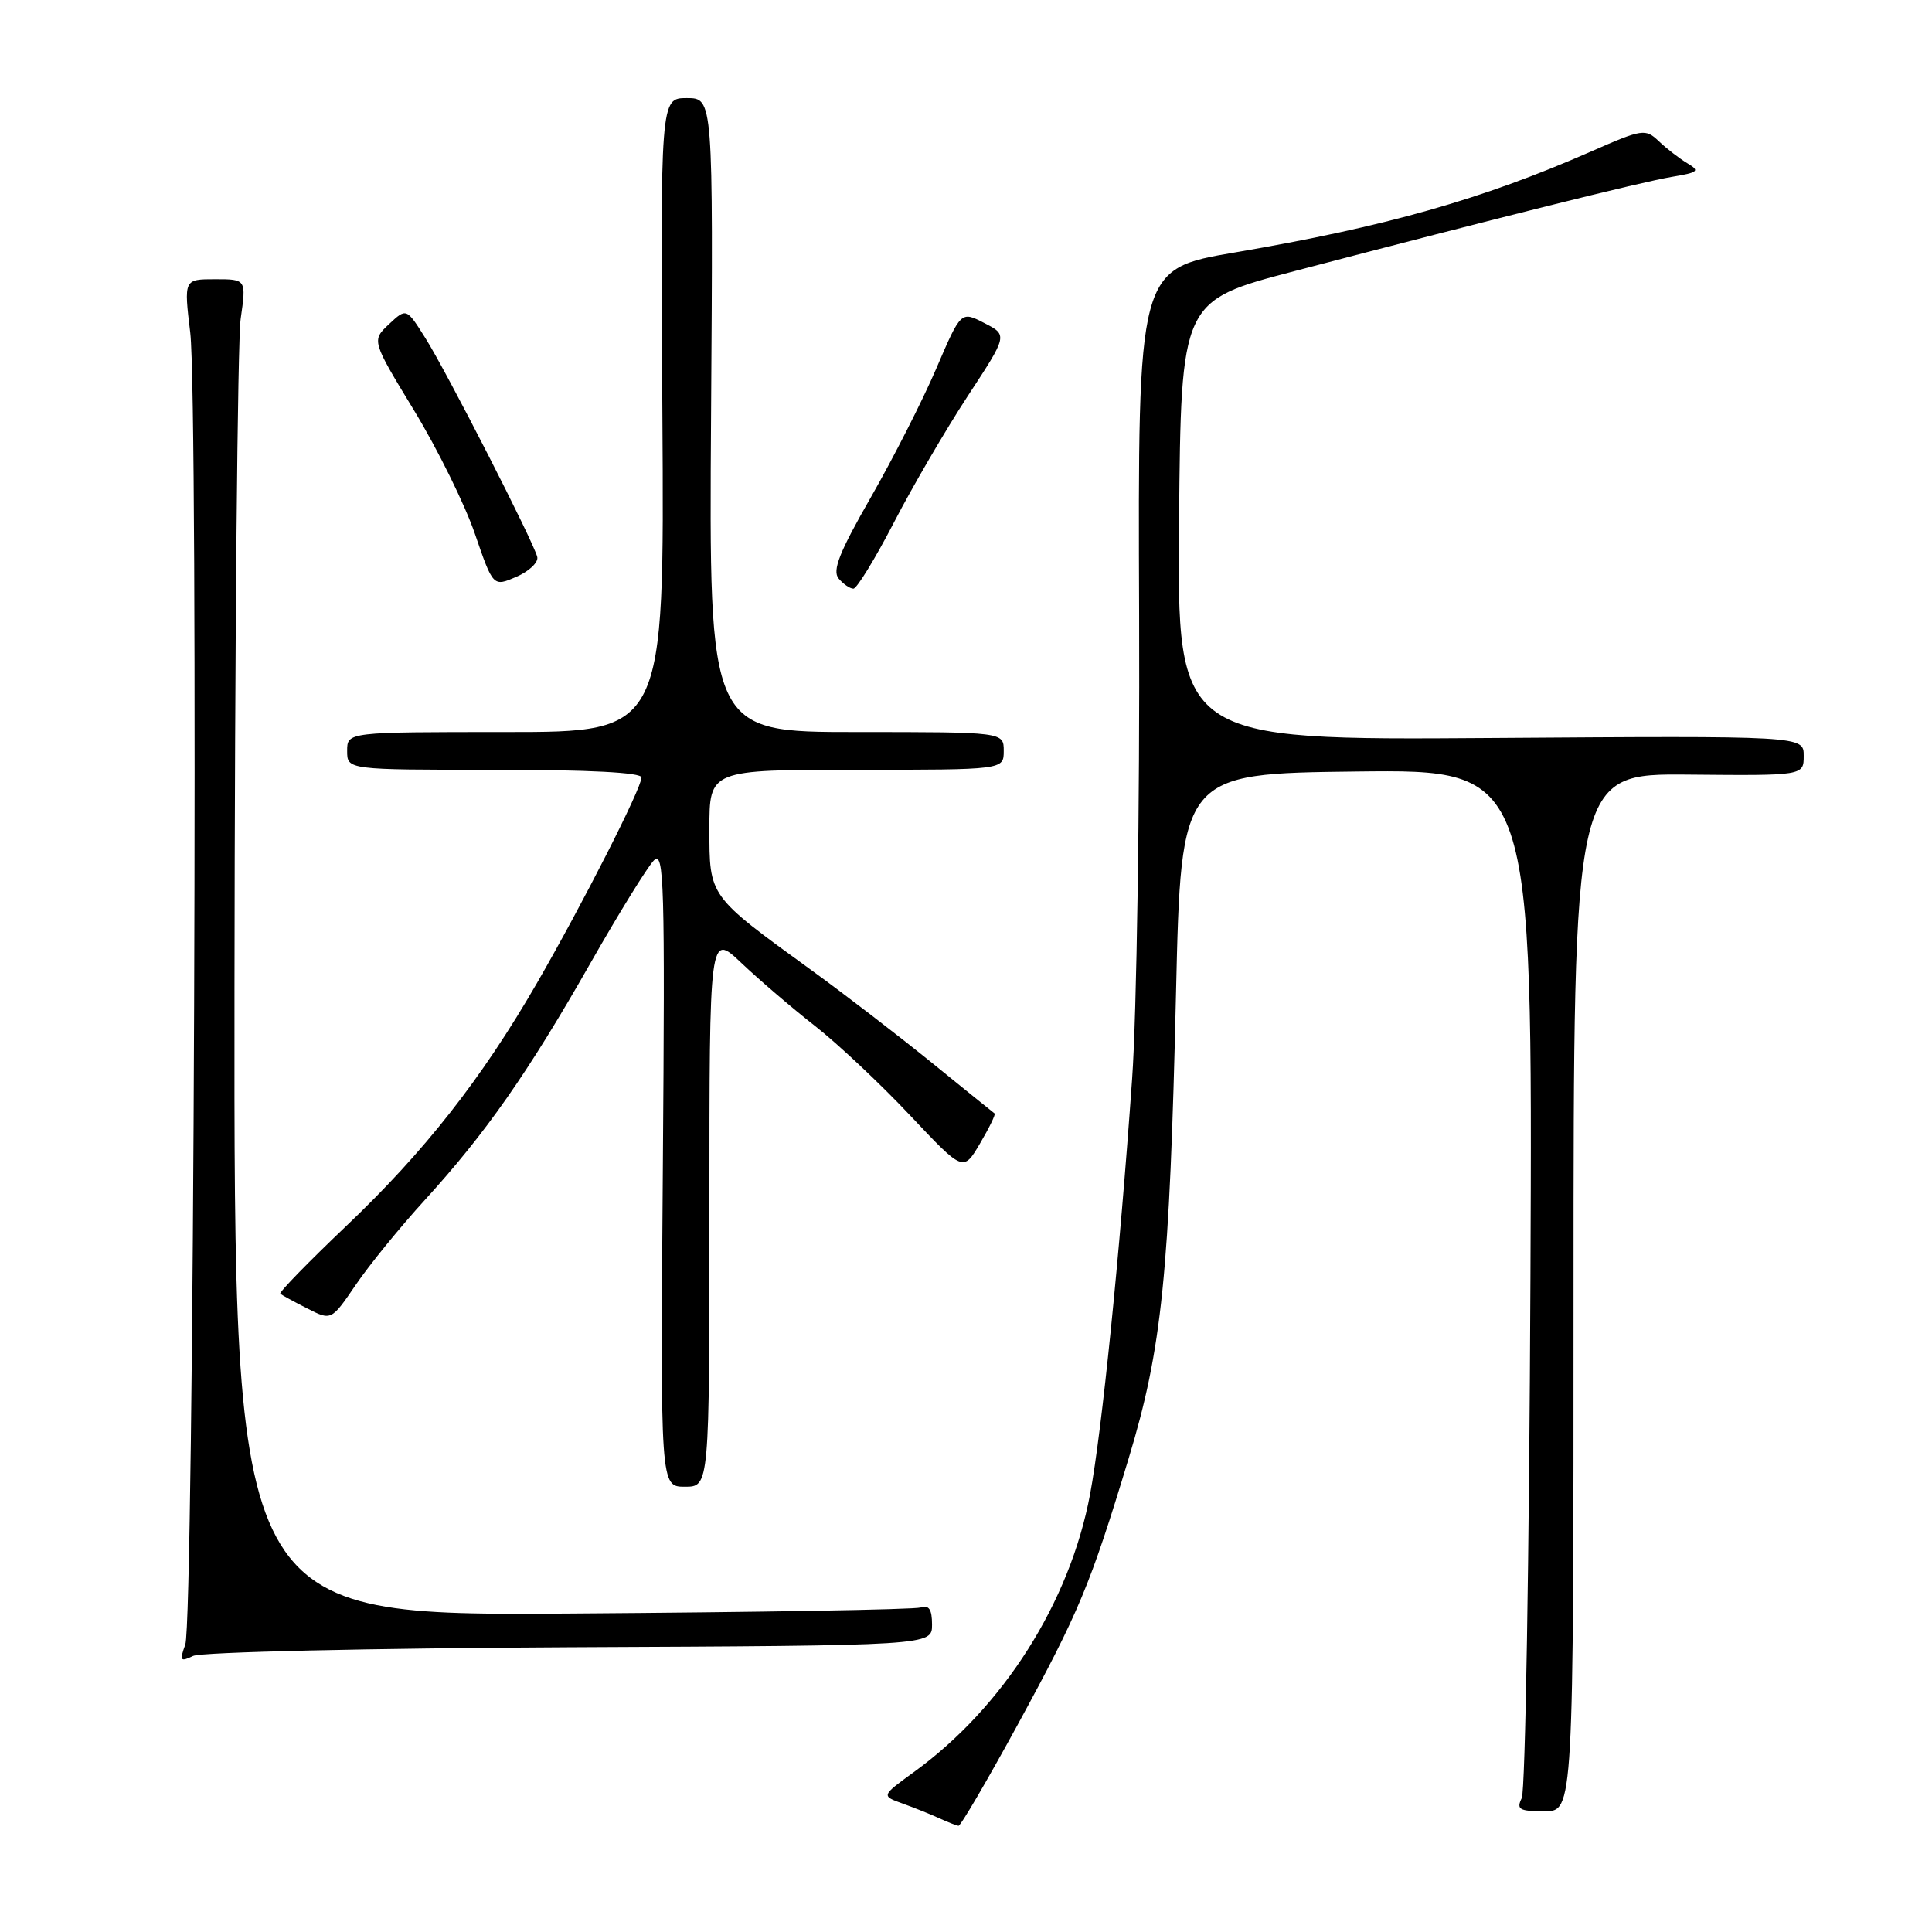 <?xml version="1.0" encoding="UTF-8" standalone="no"?>
<!DOCTYPE svg PUBLIC "-//W3C//DTD SVG 1.1//EN" "http://www.w3.org/Graphics/SVG/1.1/DTD/svg11.dtd" >
<svg xmlns="http://www.w3.org/2000/svg" xmlns:xlink="http://www.w3.org/1999/xlink" version="1.1" viewBox="0 0 256 256">
 <g >
 <path fill="currentColor"
d=" M 134.82 228.58 C 142.98 213.60 144.46 210.06 149.54 193.29 C 153.98 178.66 154.97 168.91 155.83 131.50 C 156.50 102.50 156.50 102.50 179.79 102.23 C 203.08 101.96 203.08 101.96 202.79 169.23 C 202.63 206.23 202.11 237.29 201.64 238.25 C 200.90 239.76 201.31 240.00 204.64 240.00 C 208.50 240.00 208.50 240.00 208.50 171.25 C 208.50 102.50 208.50 102.50 223.75 102.64 C 239.00 102.78 239.00 102.78 239.00 100.14 C 239.00 97.50 239.00 97.50 197.49 97.79 C 155.97 98.08 155.97 98.08 156.23 68.97 C 156.50 39.86 156.50 39.86 171.50 35.93 C 198.45 28.86 217.42 24.13 221.50 23.44 C 225.05 22.85 225.29 22.65 223.59 21.64 C 222.54 21.01 220.84 19.70 219.81 18.72 C 218.02 17.02 217.66 17.07 210.79 20.09 C 196.37 26.42 183.56 30.05 163.64 33.45 C 150.77 35.64 150.77 35.64 150.94 81.53 C 151.03 106.77 150.62 134.42 150.01 142.96 C 148.36 166.41 146.01 189.61 144.44 198.00 C 141.76 212.32 132.93 226.24 121.08 234.82 C 116.76 237.96 116.76 237.96 119.63 238.99 C 121.21 239.56 123.40 240.44 124.50 240.95 C 125.60 241.45 126.72 241.89 127.00 241.93 C 127.28 241.97 130.79 235.96 134.82 228.58 Z  M 75.50 218.27 C 123.50 218.05 123.50 218.05 123.50 215.27 C 123.50 213.25 123.09 212.64 122.00 213.00 C 121.17 213.28 100.36 213.63 75.75 213.80 C 31.00 214.10 31.00 214.10 31.07 130.80 C 31.11 84.98 31.48 45.14 31.89 42.25 C 32.64 37.00 32.64 37.00 28.50 37.00 C 24.36 37.00 24.36 37.00 25.21 44.09 C 26.31 53.31 25.70 214.75 24.55 217.92 C 23.77 220.07 23.89 220.24 25.59 219.42 C 26.65 218.91 48.92 218.40 75.50 218.27 Z  M 94.00 160.29 C 94.00 123.58 94.00 123.58 98.25 127.61 C 100.59 129.83 104.97 133.58 108.00 135.95 C 111.03 138.32 116.68 143.64 120.57 147.77 C 127.64 155.28 127.64 155.28 129.86 151.51 C 131.08 149.44 131.95 147.65 131.79 147.54 C 131.63 147.43 127.90 144.41 123.50 140.84 C 119.10 137.27 111.90 131.73 107.50 128.54 C 93.85 118.64 94.00 118.85 94.00 109.81 C 94.00 102.00 94.00 102.00 113.50 102.00 C 133.00 102.00 133.00 102.00 133.00 99.50 C 133.00 97.00 133.00 97.00 113.47 97.00 C 93.94 97.00 93.94 97.00 94.22 55.00 C 94.50 13.00 94.50 13.00 91.00 13.00 C 87.50 13.00 87.50 13.00 87.77 55.00 C 88.04 97.00 88.04 97.00 67.02 97.00 C 46.00 97.00 46.00 97.00 46.00 99.50 C 46.00 102.00 46.00 102.00 65.50 102.00 C 78.09 102.00 85.00 102.36 85.00 103.02 C 85.00 104.46 77.17 119.84 71.12 130.31 C 63.78 143.00 56.26 152.58 45.88 162.45 C 40.87 167.22 36.94 171.25 37.14 171.43 C 37.34 171.60 38.94 172.48 40.70 173.37 C 43.90 175.00 43.90 175.00 47.14 170.25 C 48.91 167.64 53.04 162.57 56.30 159.00 C 64.36 150.16 69.97 142.14 78.19 127.70 C 82.01 120.99 85.82 114.83 86.65 114.00 C 88.00 112.66 88.12 117.05 87.83 154.75 C 87.50 197.00 87.50 197.00 90.75 197.00 C 94.00 197.00 94.00 197.00 94.00 160.29 Z  M 71.19 73.80 C 70.70 71.79 59.19 49.27 56.36 44.79 C 53.85 40.80 53.85 40.80 51.54 42.96 C 49.24 45.13 49.24 45.13 54.87 54.39 C 57.97 59.49 61.59 66.83 62.92 70.71 C 65.34 77.76 65.34 77.76 68.42 76.43 C 70.11 75.70 71.36 74.51 71.19 73.80 Z  M 118.44 69.25 C 120.93 64.44 125.35 56.88 128.25 52.45 C 133.53 44.40 133.53 44.40 130.43 42.81 C 127.33 41.21 127.33 41.21 124.05 48.86 C 122.25 53.06 118.35 60.73 115.39 65.90 C 111.23 73.15 110.26 75.60 111.12 76.65 C 111.74 77.39 112.62 78.00 113.08 78.00 C 113.53 78.00 115.95 74.06 118.44 69.25 Z "/>
</g>
</svg>